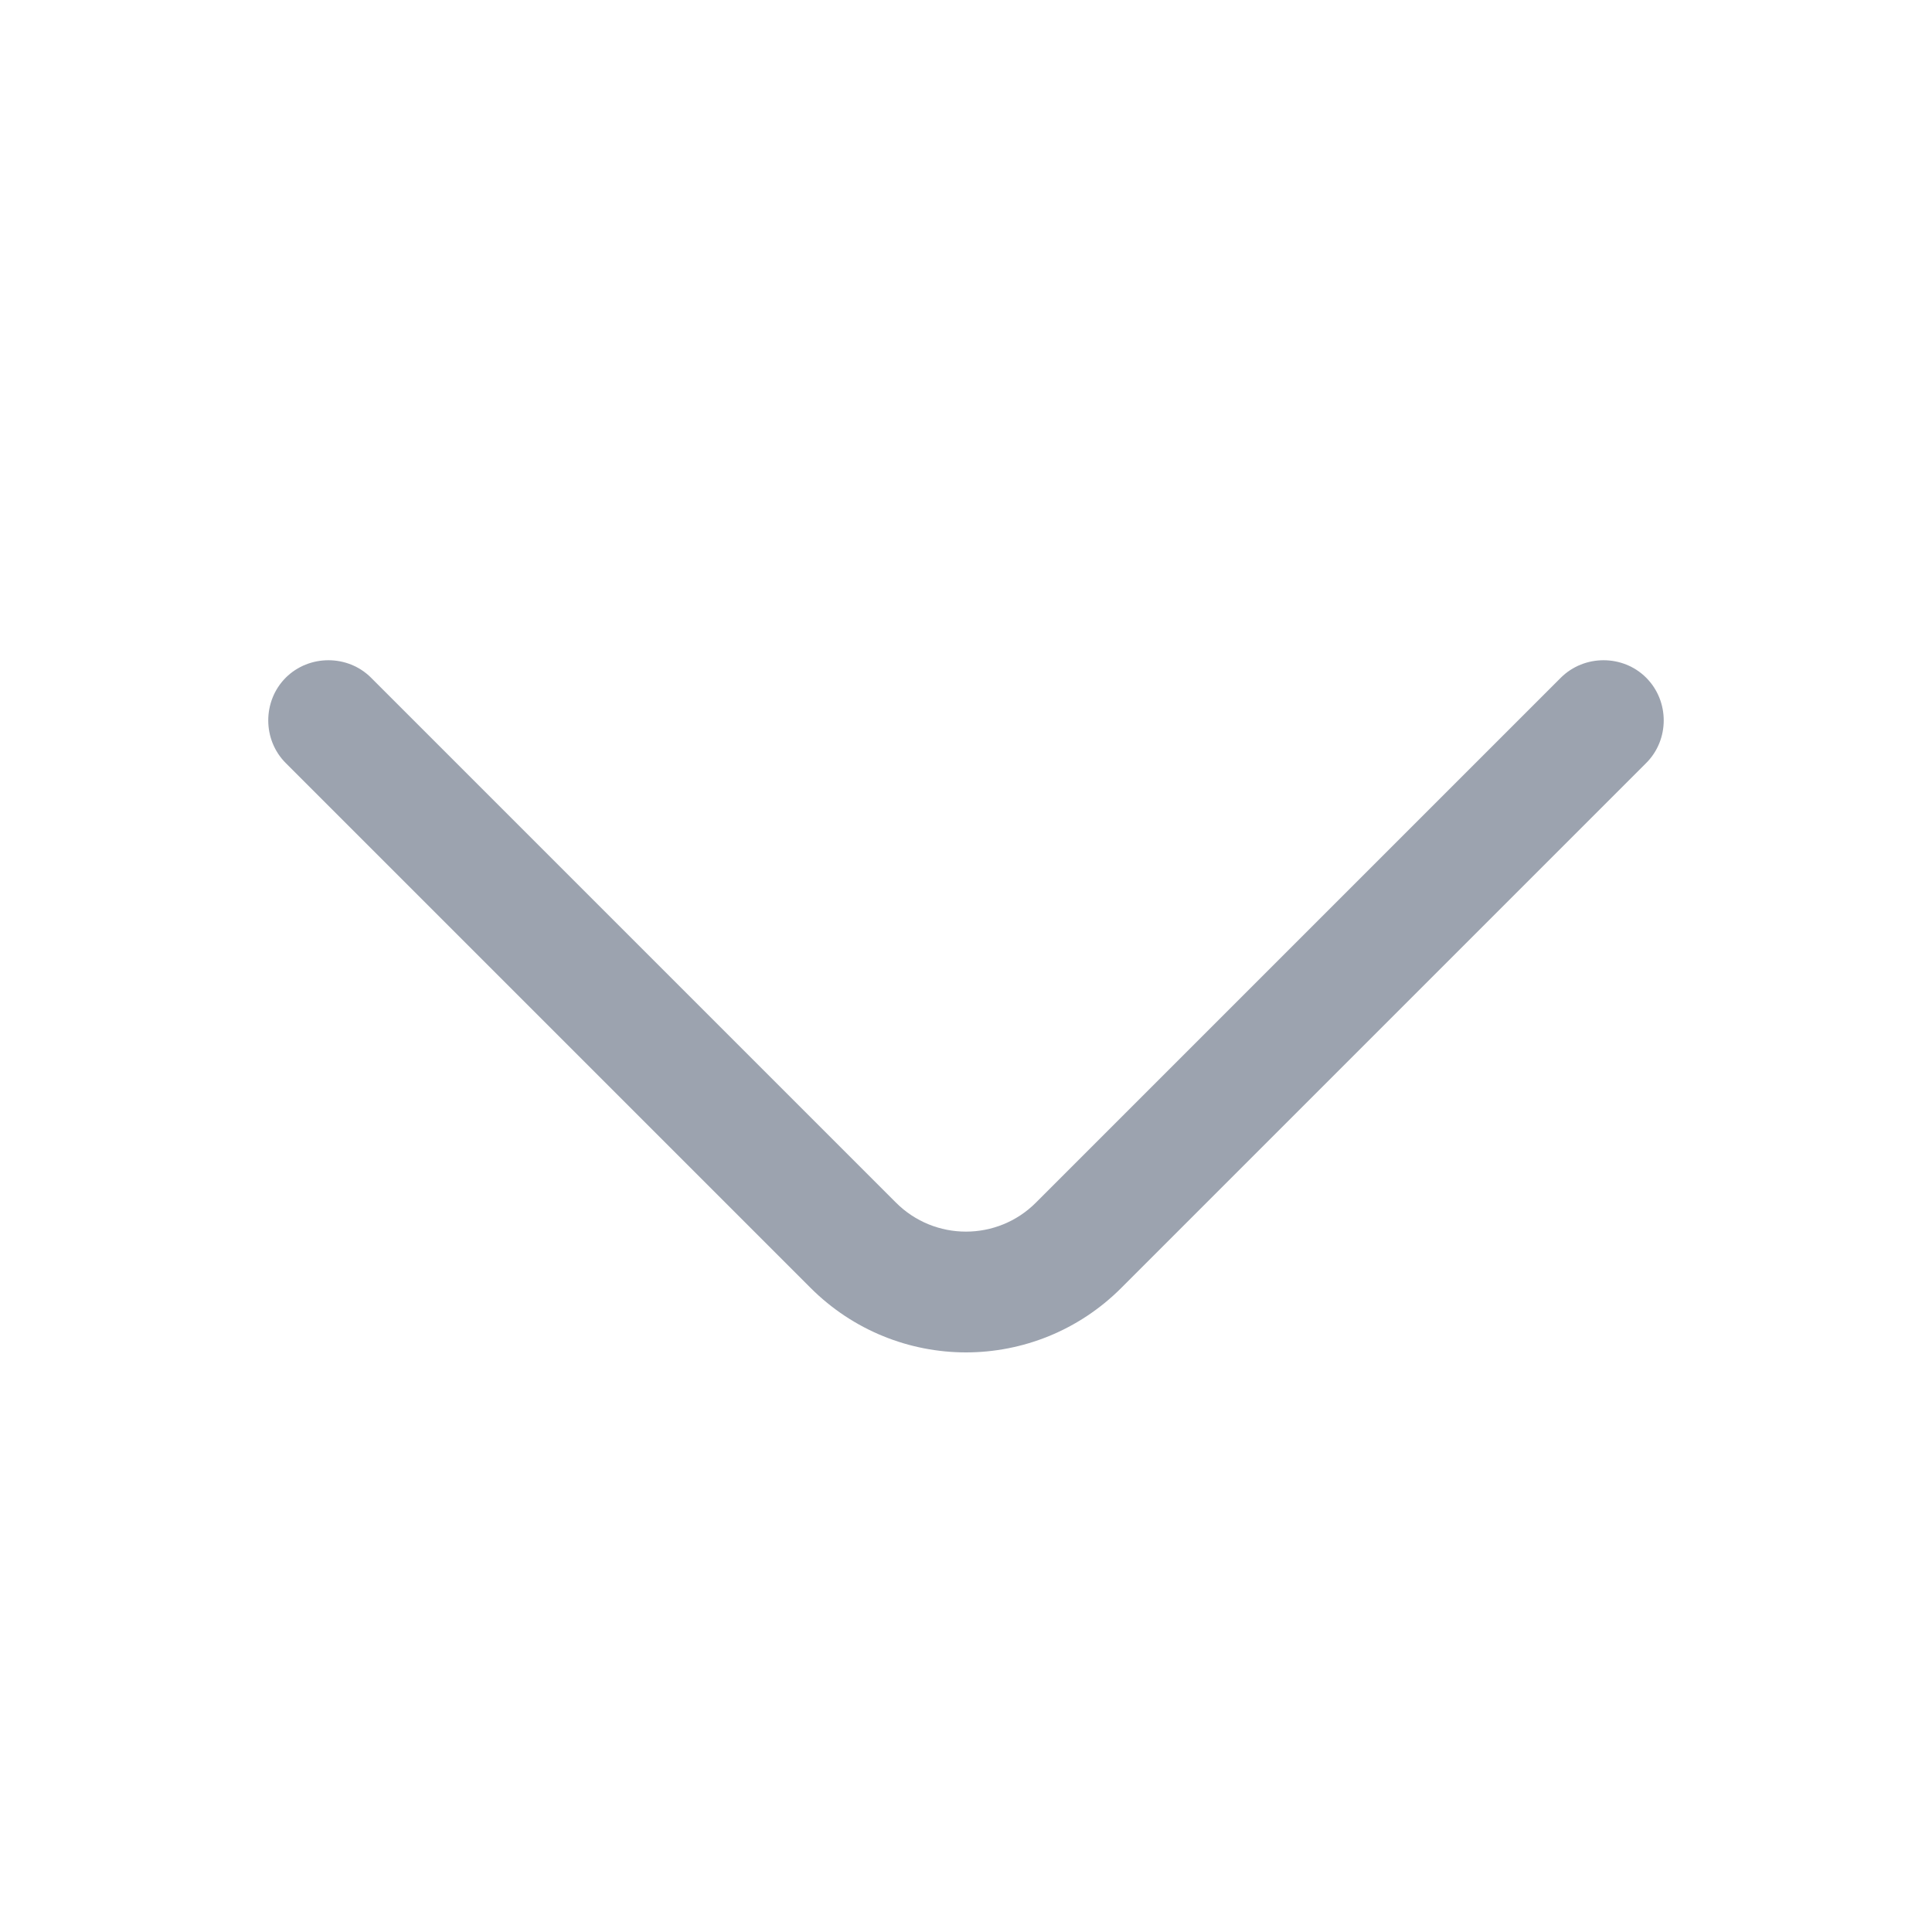 <svg width="18" height="18" viewBox="0 0 18 18" fill="none" xmlns="http://www.w3.org/2000/svg">
<path d="M9 12.6C8.475 12.6 7.95 12.397 7.552 11.999L2.662 7.109C2.445 6.892 2.445 6.532 2.662 6.314C2.88 6.097 3.24 6.097 3.457 6.314L8.347 11.204C8.707 11.565 9.292 11.565 9.652 11.204L14.542 6.314C14.76 6.097 15.12 6.097 15.337 6.314C15.555 6.532 15.555 6.892 15.337 7.109L10.447 11.999C10.05 12.397 9.525 12.6 9 12.6Z" fill="#9CA3AF"/>
</svg>
